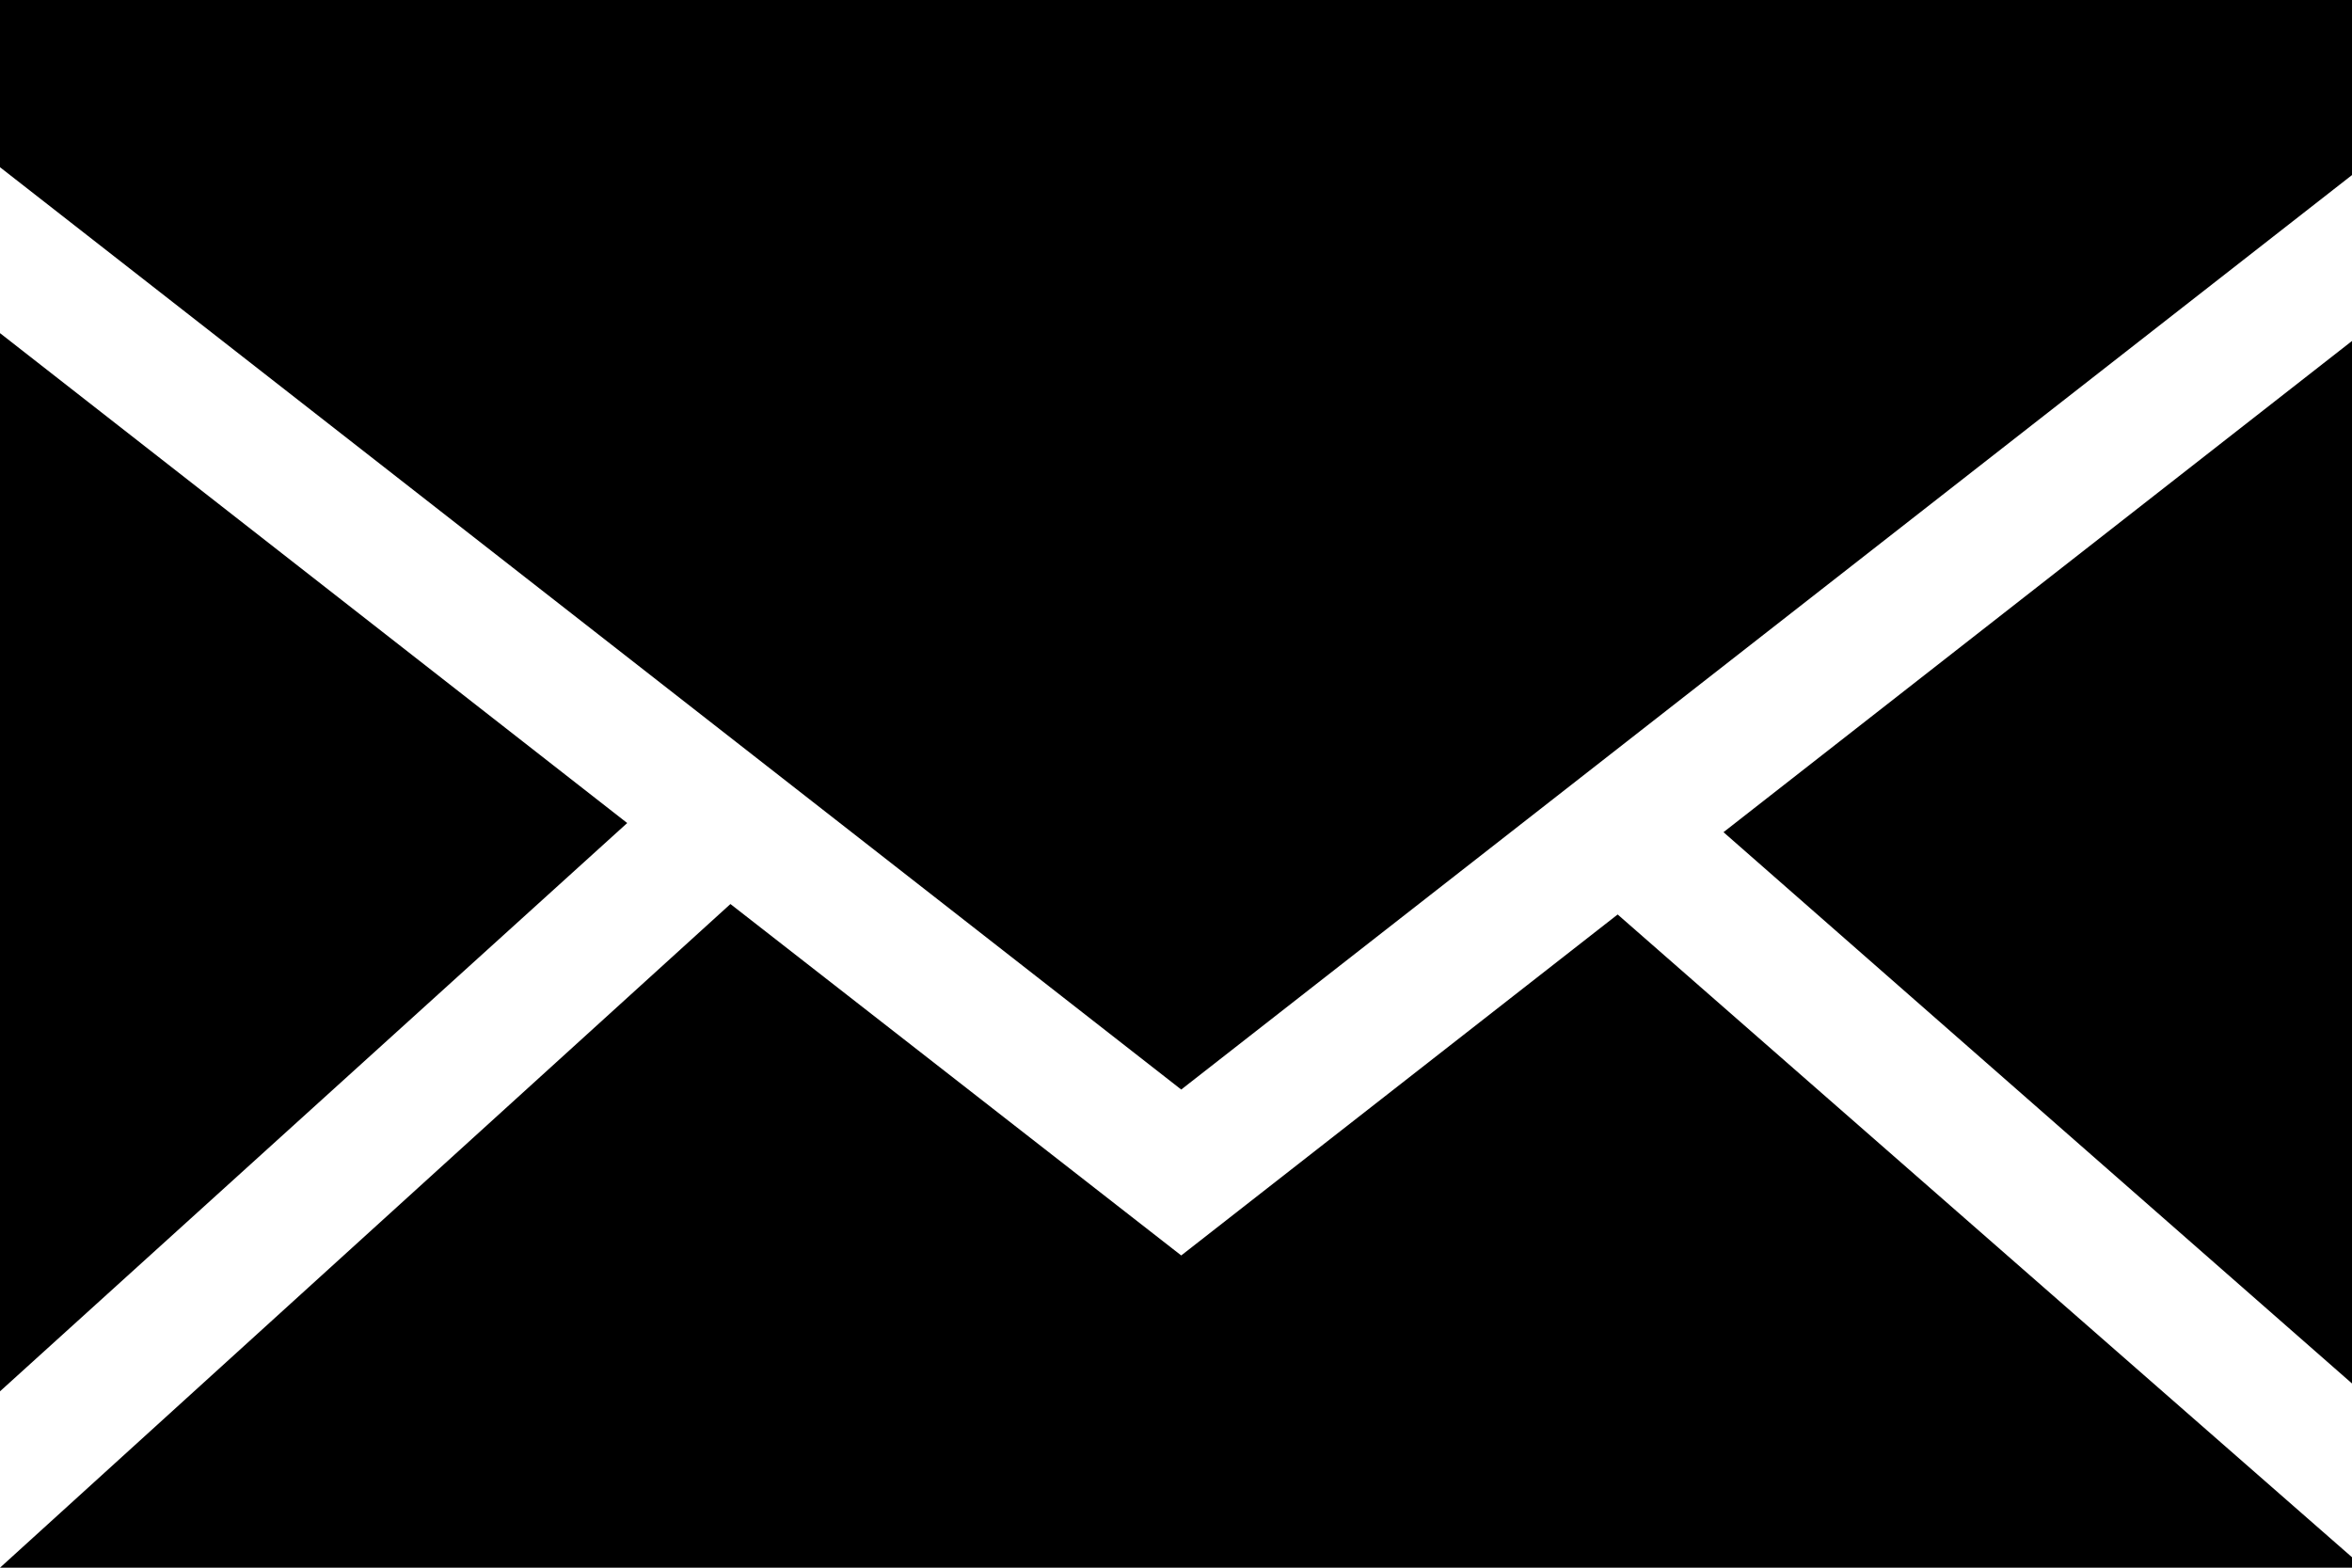 <svg id="Layer_1" data-name="Layer 1" xmlns="http://www.w3.org/2000/svg" width="18" height="12"><defs><style>.cls-1{fill-rule:evenodd;}</style></defs><path class="cls-1" d="M9.04 8.34l8.96-7V0H0v1.28l9.04 7.06zM18 2.61l-4.81 3.76L18 10.59V2.61z"/><path class="cls-1" d="M12.38 7L9.04 9.61 5.59 6.92 0 12h18v-.08L12.38 7zM4.8 6.3L0 2.55v8.1L4.8 6.3z"/></svg>